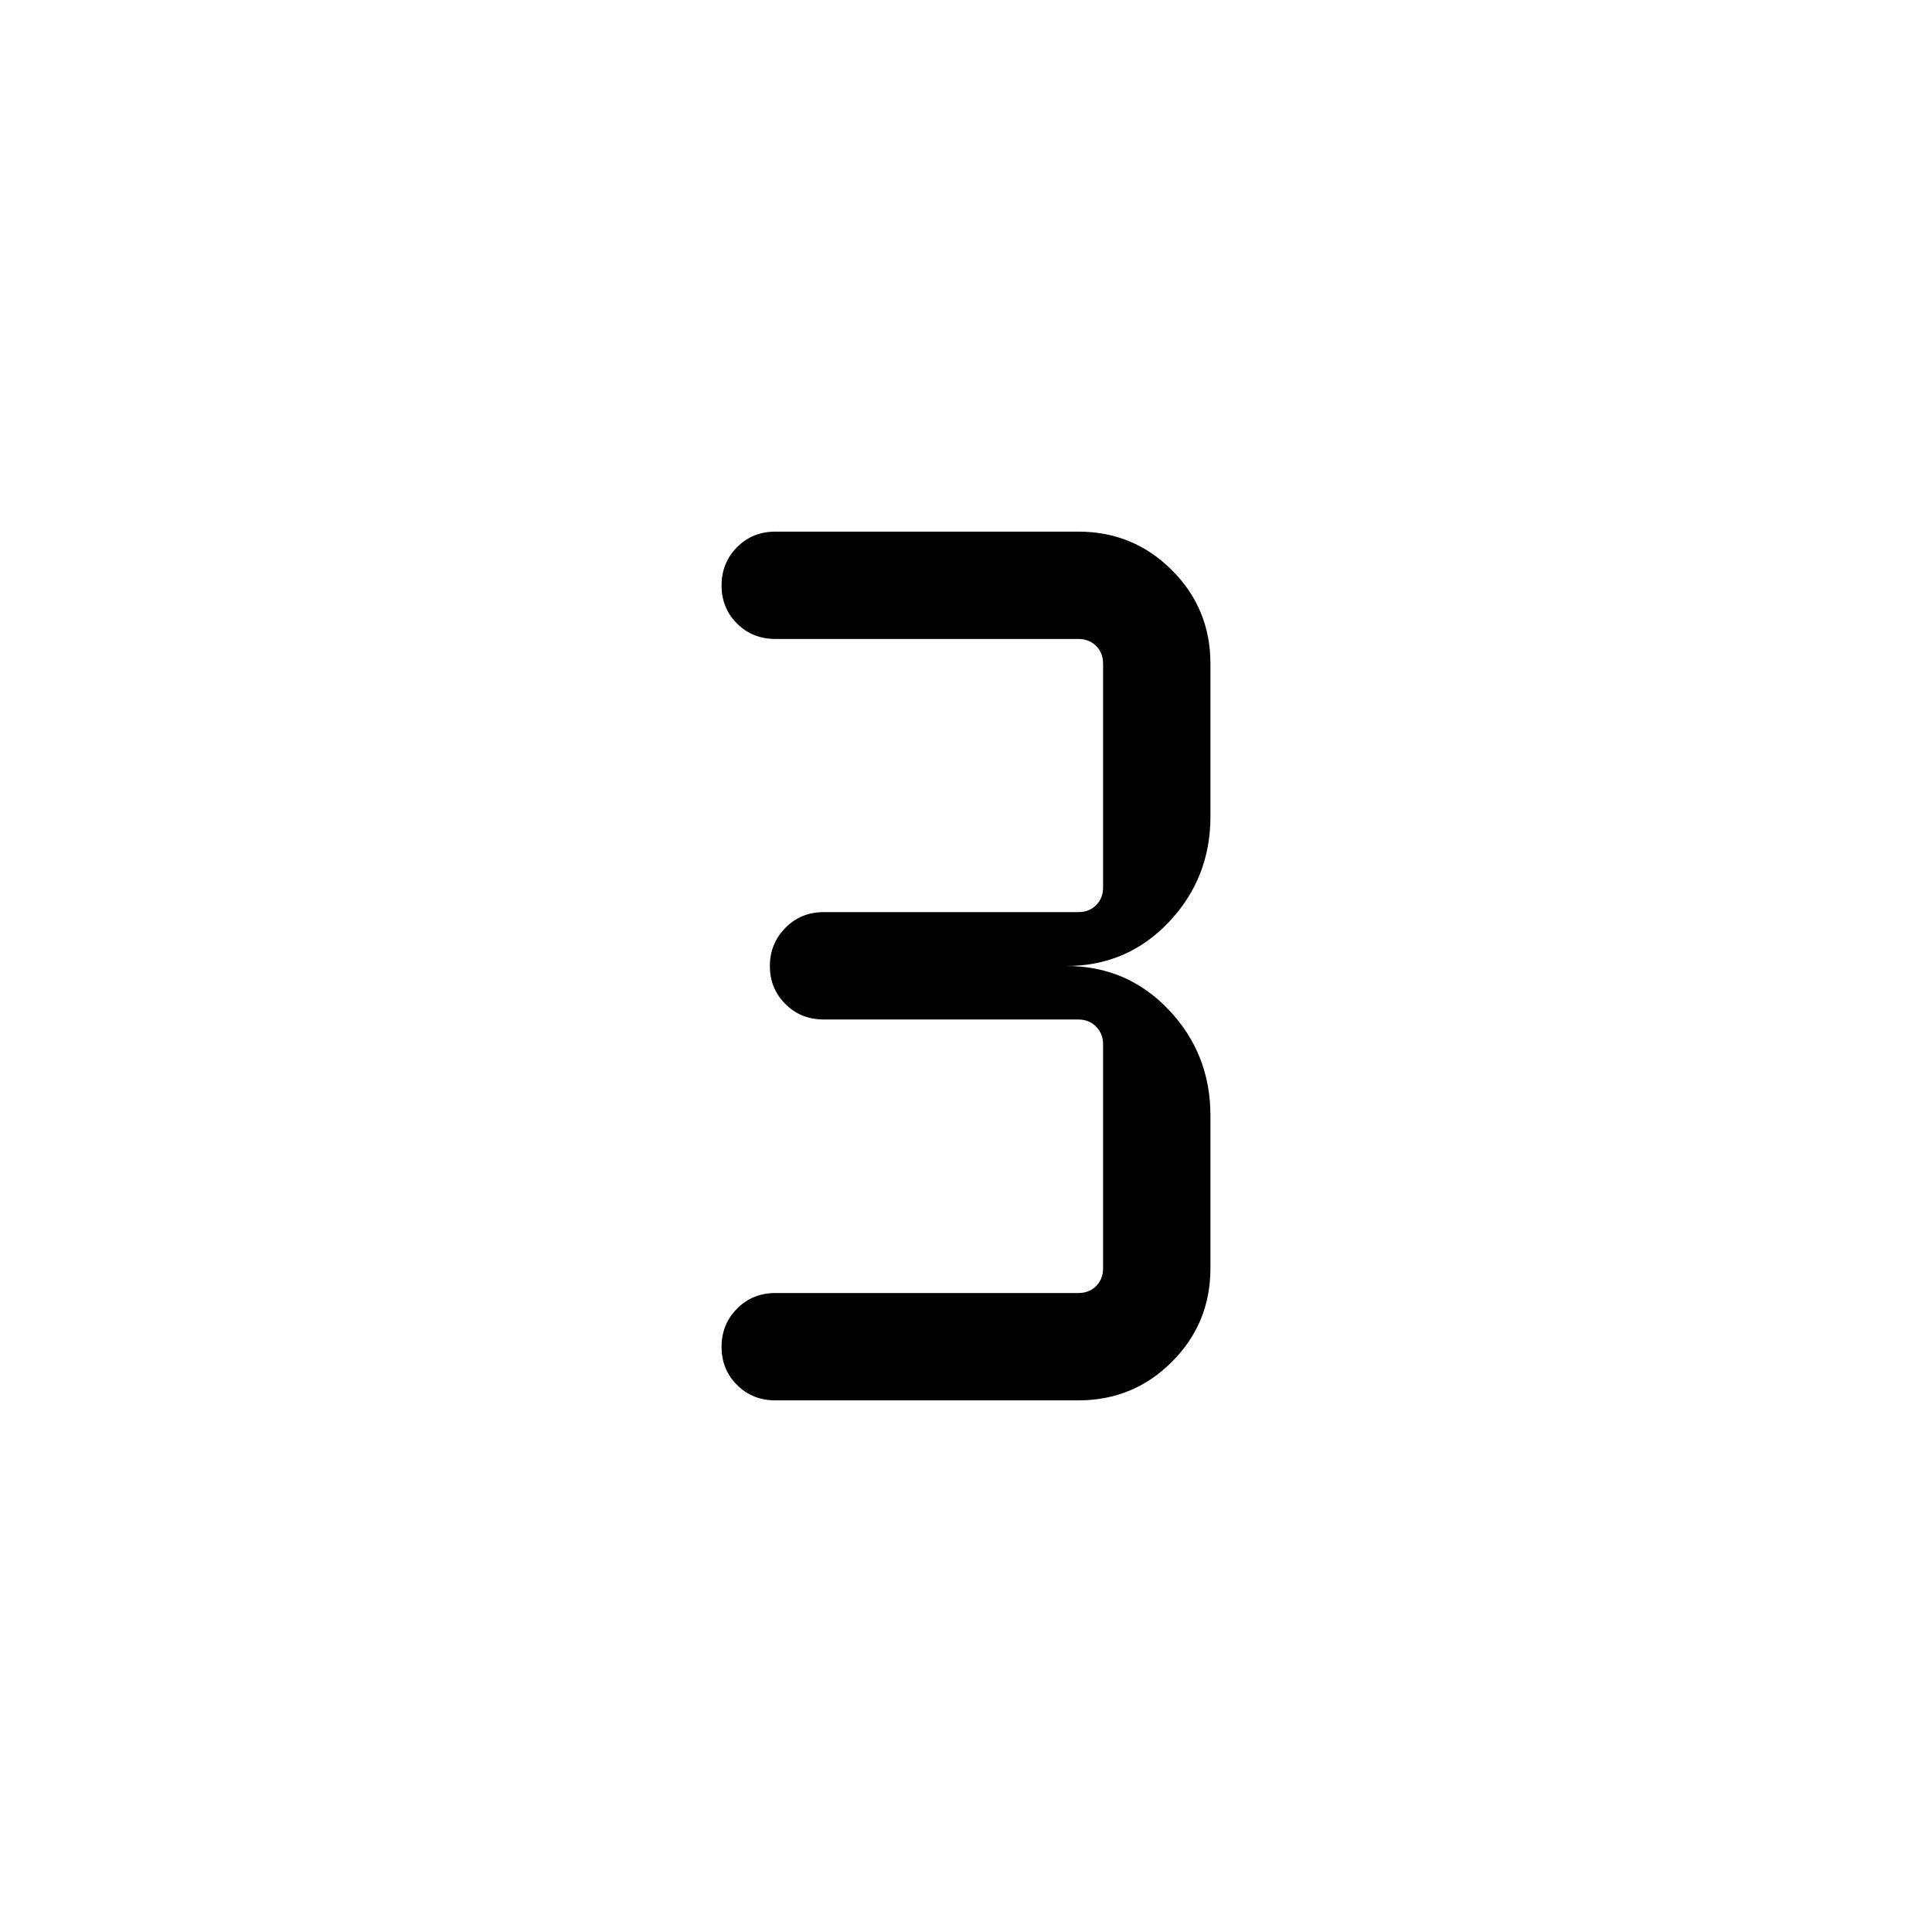 <svg xmlns="http://www.w3.org/2000/svg" height="20" viewBox="0 -960 960 960" width="20"><path d="M535.81-264.16h-150.5q-11.4 0-19.08-7.66-7.69-7.66-7.69-18.92 0-11.26 7.69-19.01 7.68-7.75 19.08-7.75h150.5q5.38 0 8.84-3.46 3.47-3.46 3.47-8.85v-111.31q0-5.19-3.47-8.75-3.46-3.55-8.84-3.55h-126.5q-11.4 0-19.08-7.71-7.69-7.71-7.69-18.83 0-11.12 7.69-18.96 7.68-7.85 19.08-7.85h126.5q5.38 0 8.84-3.46 3.47-3.46 3.47-8.85v-111.11q0-5.39-3.47-8.85-3.46-3.46-8.84-3.46h-150.5q-11.4 0-19.08-7.66-7.69-7.66-7.69-18.92 0-11.27 7.69-19.02 7.68-7.74 19.08-7.74h150.5q27.35 0 46.5 19.14 19.15 19.15 19.15 46.51v75.92q0 30.63-20.67 52.45Q560.12-480 529.88-480q30.24 0 50.91 21.82 20.67 21.82 20.67 52.45v75.92q0 27.36-19.15 46.51-19.15 19.14-46.5 19.14Z"/></svg>